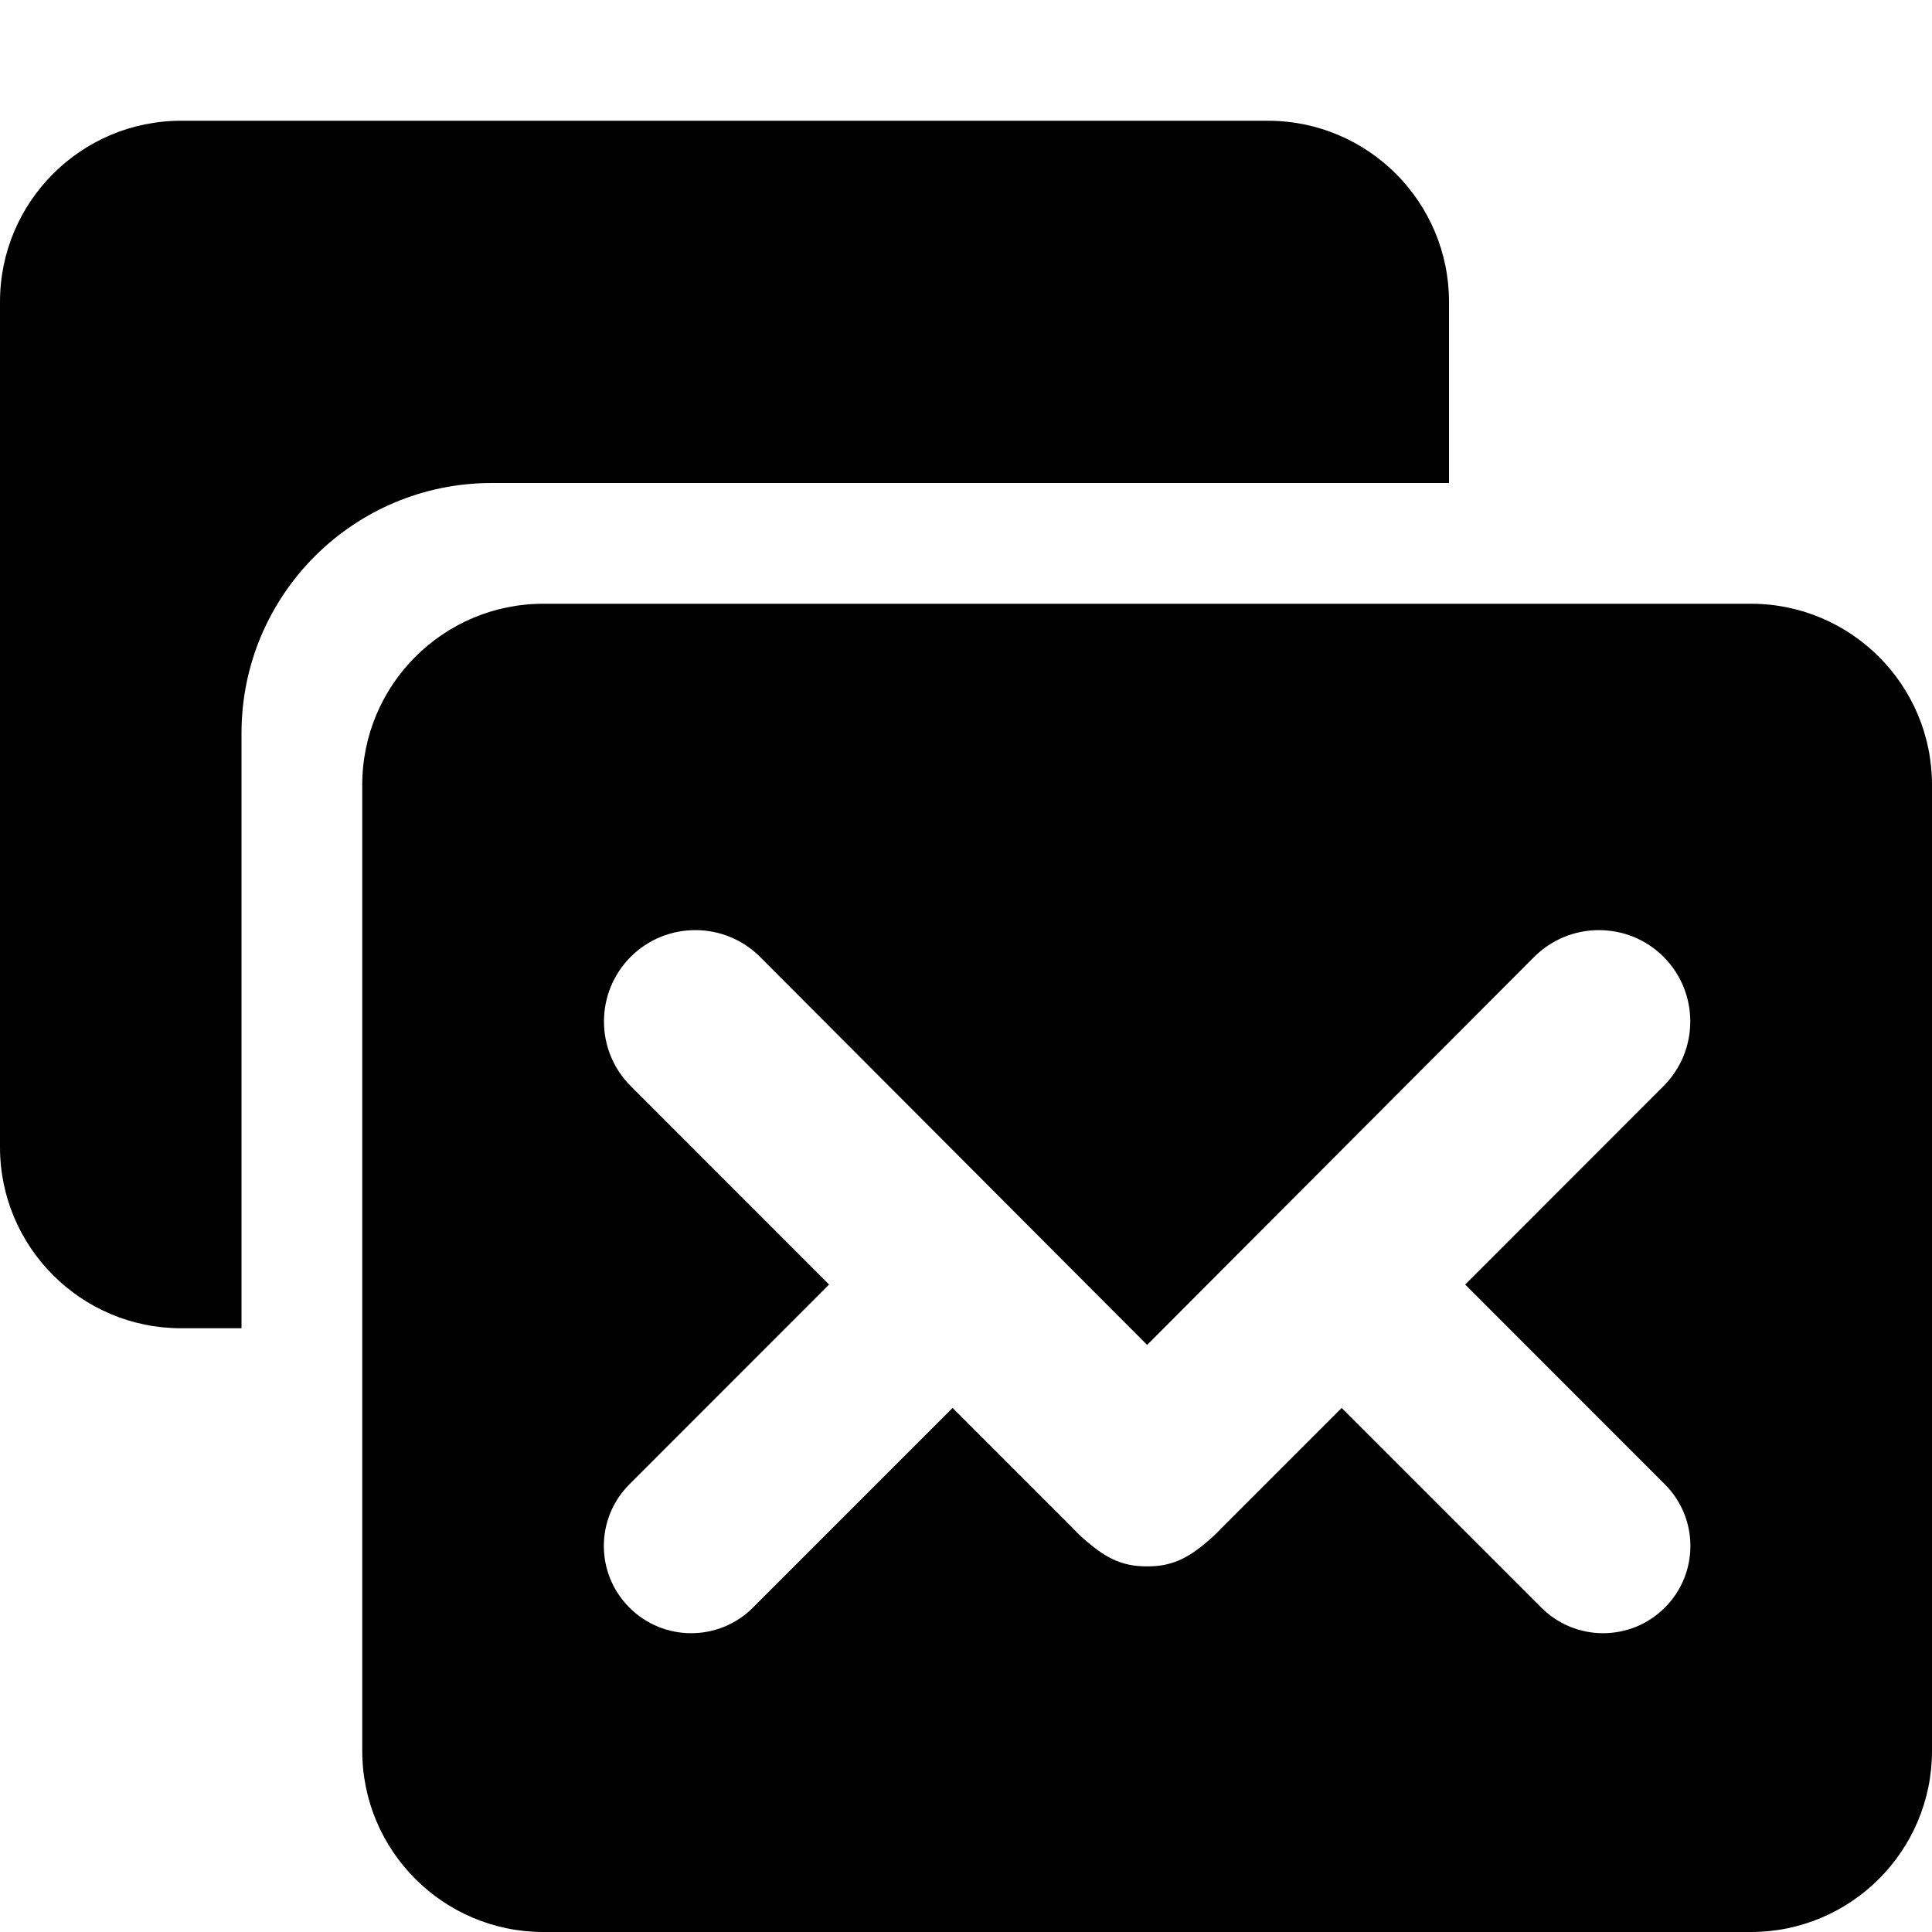 <svg xmlns="http://www.w3.org/2000/svg" xmlns:xlink="http://www.w3.org/1999/xlink" width="16" height="16" viewBox="0 0 16 16">
  <defs>
    <path id="categories-mailings-a" d="M14.5 16h-10c-.828 0-1.5-.672-1.5-1.5v-8C3 5.672 3.672 5 4.5 5h10c.828 0 1.5.672 1.5 1.5v8c0 .828-.672 1.5-1.5 1.5zm-5.009-3.028c-.191-.001-.323-.064-.482-.199-.065-.055-.088-.079-.122-.115l-.998-.998-1.654 1.654c-.282.282-.74.282-1.022 0-.283-.282-.283-.74 0-1.022l1.653-1.654-1.643-1.644c-.295-.295-.295-.774 0-1.07.148-.148.342-.221.535-.221h.01c.19.002.38.076.526.221L9.5 11.138l3.206-3.214c.146-.145.336-.219.526-.221h.01c.193 0 .387.073.535.221.295.296.295.775 0 1.07l-1.643 1.644 1.653 1.654c.283.282.283.74 0 1.022-.282.282-.74.282-1.022 0l-1.654-1.654-.998.998c-.034.036-.057.06-.122.115-.161.137-.295.2-.491.199h-.009zM2 11h-.5C.672 11 0 10.328 0 9.5v-7C0 1.672.672 1 1.5 1h9c.828 0 1.5.672 1.5 1.5V4H4.072C2.928 4 2 4.928 2 6.072V11z"/>
  </defs>
  <use xlink:href="#categories-mailings-a" fill-rule="evenodd"/>
</svg>
